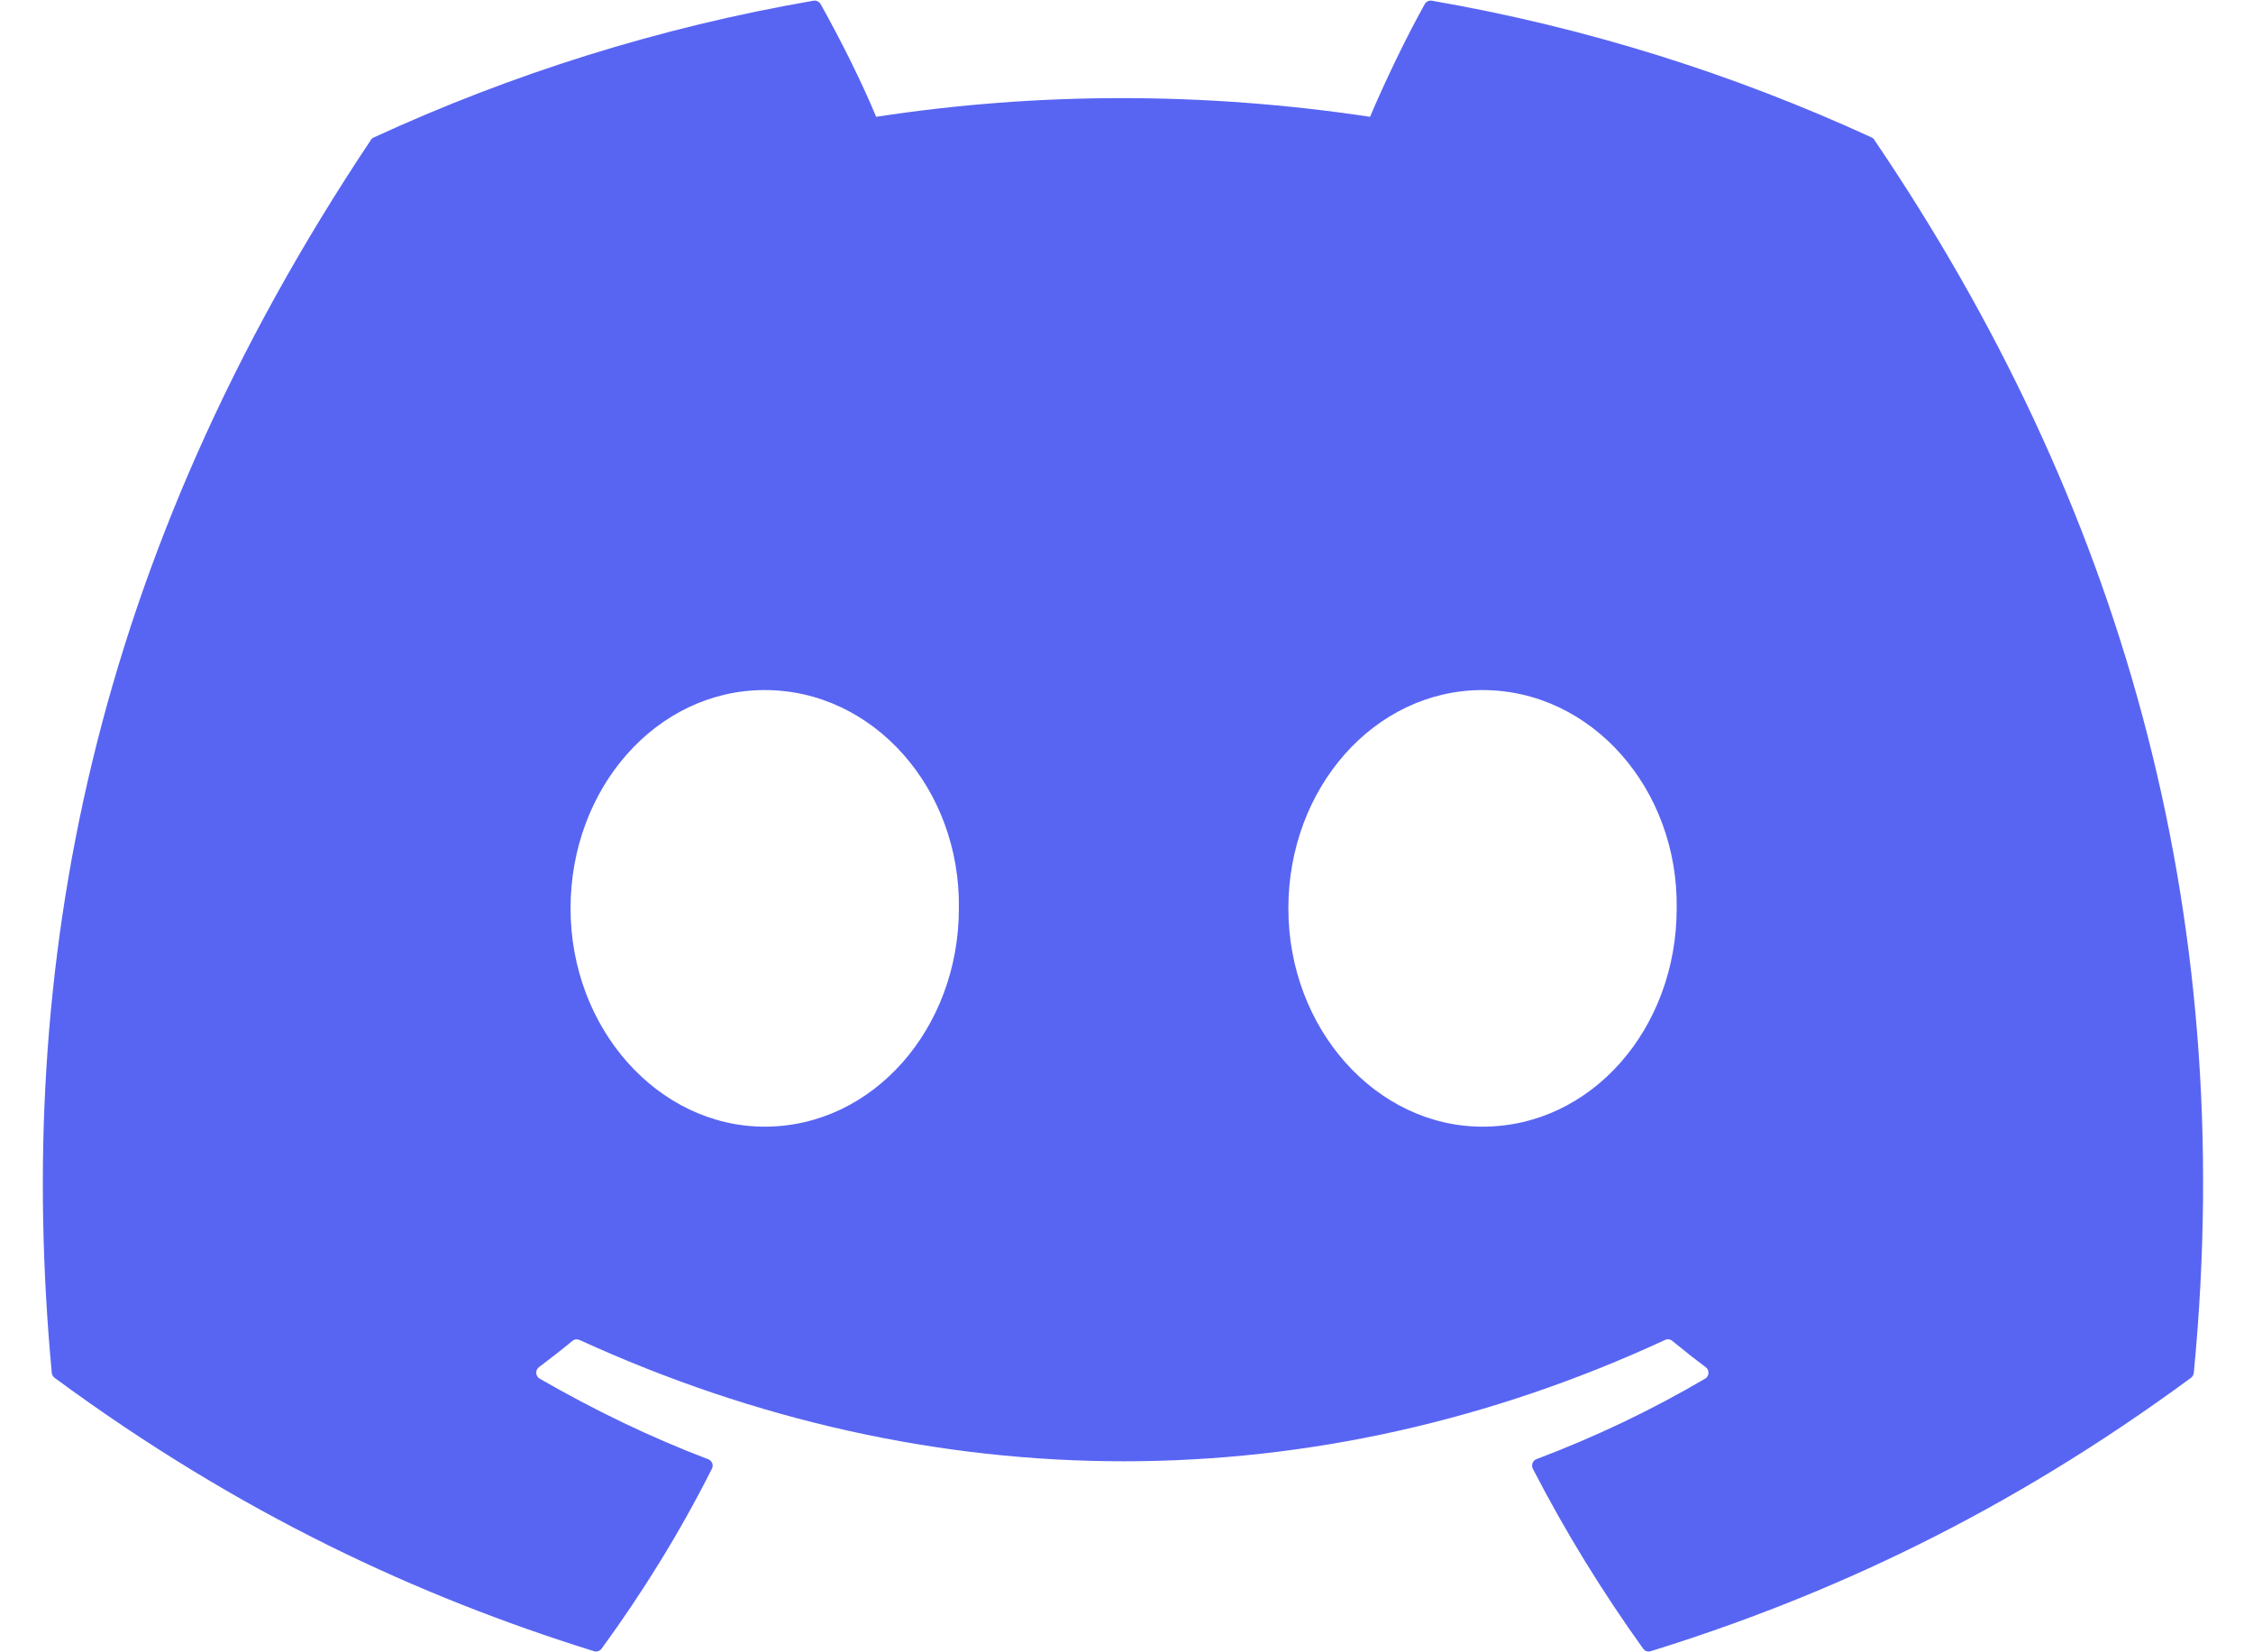 <svg width="45" height="33" viewBox="0 0 45 33" fill="none" xmlns="http://www.w3.org/2000/svg">
<g clip-path="url(#clip0_6034_40674)">
<path d="M37.438 2.796C42.311 9.982 44.717 18.087 43.818 27.418C43.814 27.458 43.793 27.494 43.761 27.518C40.071 30.235 36.495 31.885 32.97 32.978C32.943 32.987 32.913 32.986 32.886 32.977C32.859 32.968 32.836 32.95 32.819 32.927C32.004 31.791 31.264 30.592 30.616 29.334C30.579 29.26 30.613 29.171 30.689 29.142C31.865 28.698 32.982 28.165 34.057 27.535C34.142 27.485 34.147 27.364 34.069 27.305C33.841 27.135 33.615 26.957 33.398 26.778C33.358 26.745 33.304 26.739 33.258 26.761C26.279 29.993 18.634 29.993 11.573 26.761C11.527 26.74 11.473 26.747 11.434 26.78C11.218 26.958 10.991 27.135 10.765 27.305C10.687 27.364 10.694 27.485 10.779 27.535C11.854 28.153 12.971 28.698 14.145 29.144C14.221 29.173 14.257 29.26 14.219 29.334C13.585 30.594 12.845 31.792 12.015 32.929C11.979 32.974 11.92 32.996 11.864 32.978C8.355 31.885 4.78 30.235 1.09 27.518C1.059 27.494 1.037 27.456 1.034 27.417C0.282 19.346 1.814 11.173 7.408 2.795C7.421 2.773 7.442 2.755 7.466 2.745C10.218 1.478 13.166 0.546 16.248 0.014C16.304 0.005 16.36 0.031 16.39 0.081C16.77 0.757 17.206 1.624 17.5 2.333C20.749 1.835 24.048 1.835 27.364 2.333C27.659 1.639 28.079 0.757 28.458 0.081C28.472 0.056 28.492 0.037 28.518 0.025C28.543 0.013 28.572 0.009 28.599 0.014C31.683 0.548 34.632 1.48 37.382 2.745C37.406 2.755 37.426 2.773 37.438 2.796ZM19.152 18.142C19.186 15.756 17.451 13.782 15.274 13.782C13.114 13.782 11.396 15.739 11.396 18.142C11.396 20.545 13.148 22.502 15.274 22.502C17.434 22.502 19.152 20.545 19.152 18.142ZM33.489 18.142C33.523 15.756 31.788 13.782 29.611 13.782C27.451 13.782 25.733 15.739 25.733 18.142C25.733 20.545 27.485 22.502 29.611 22.502C31.788 22.502 33.489 20.545 33.489 18.142Z" fill="#5865F2"/>
</g>
<defs>
<clipPath id="clip0_6034_40674">
<rect width="45" height="33" fill="white"/>
</clipPath>
</defs>
</svg>
